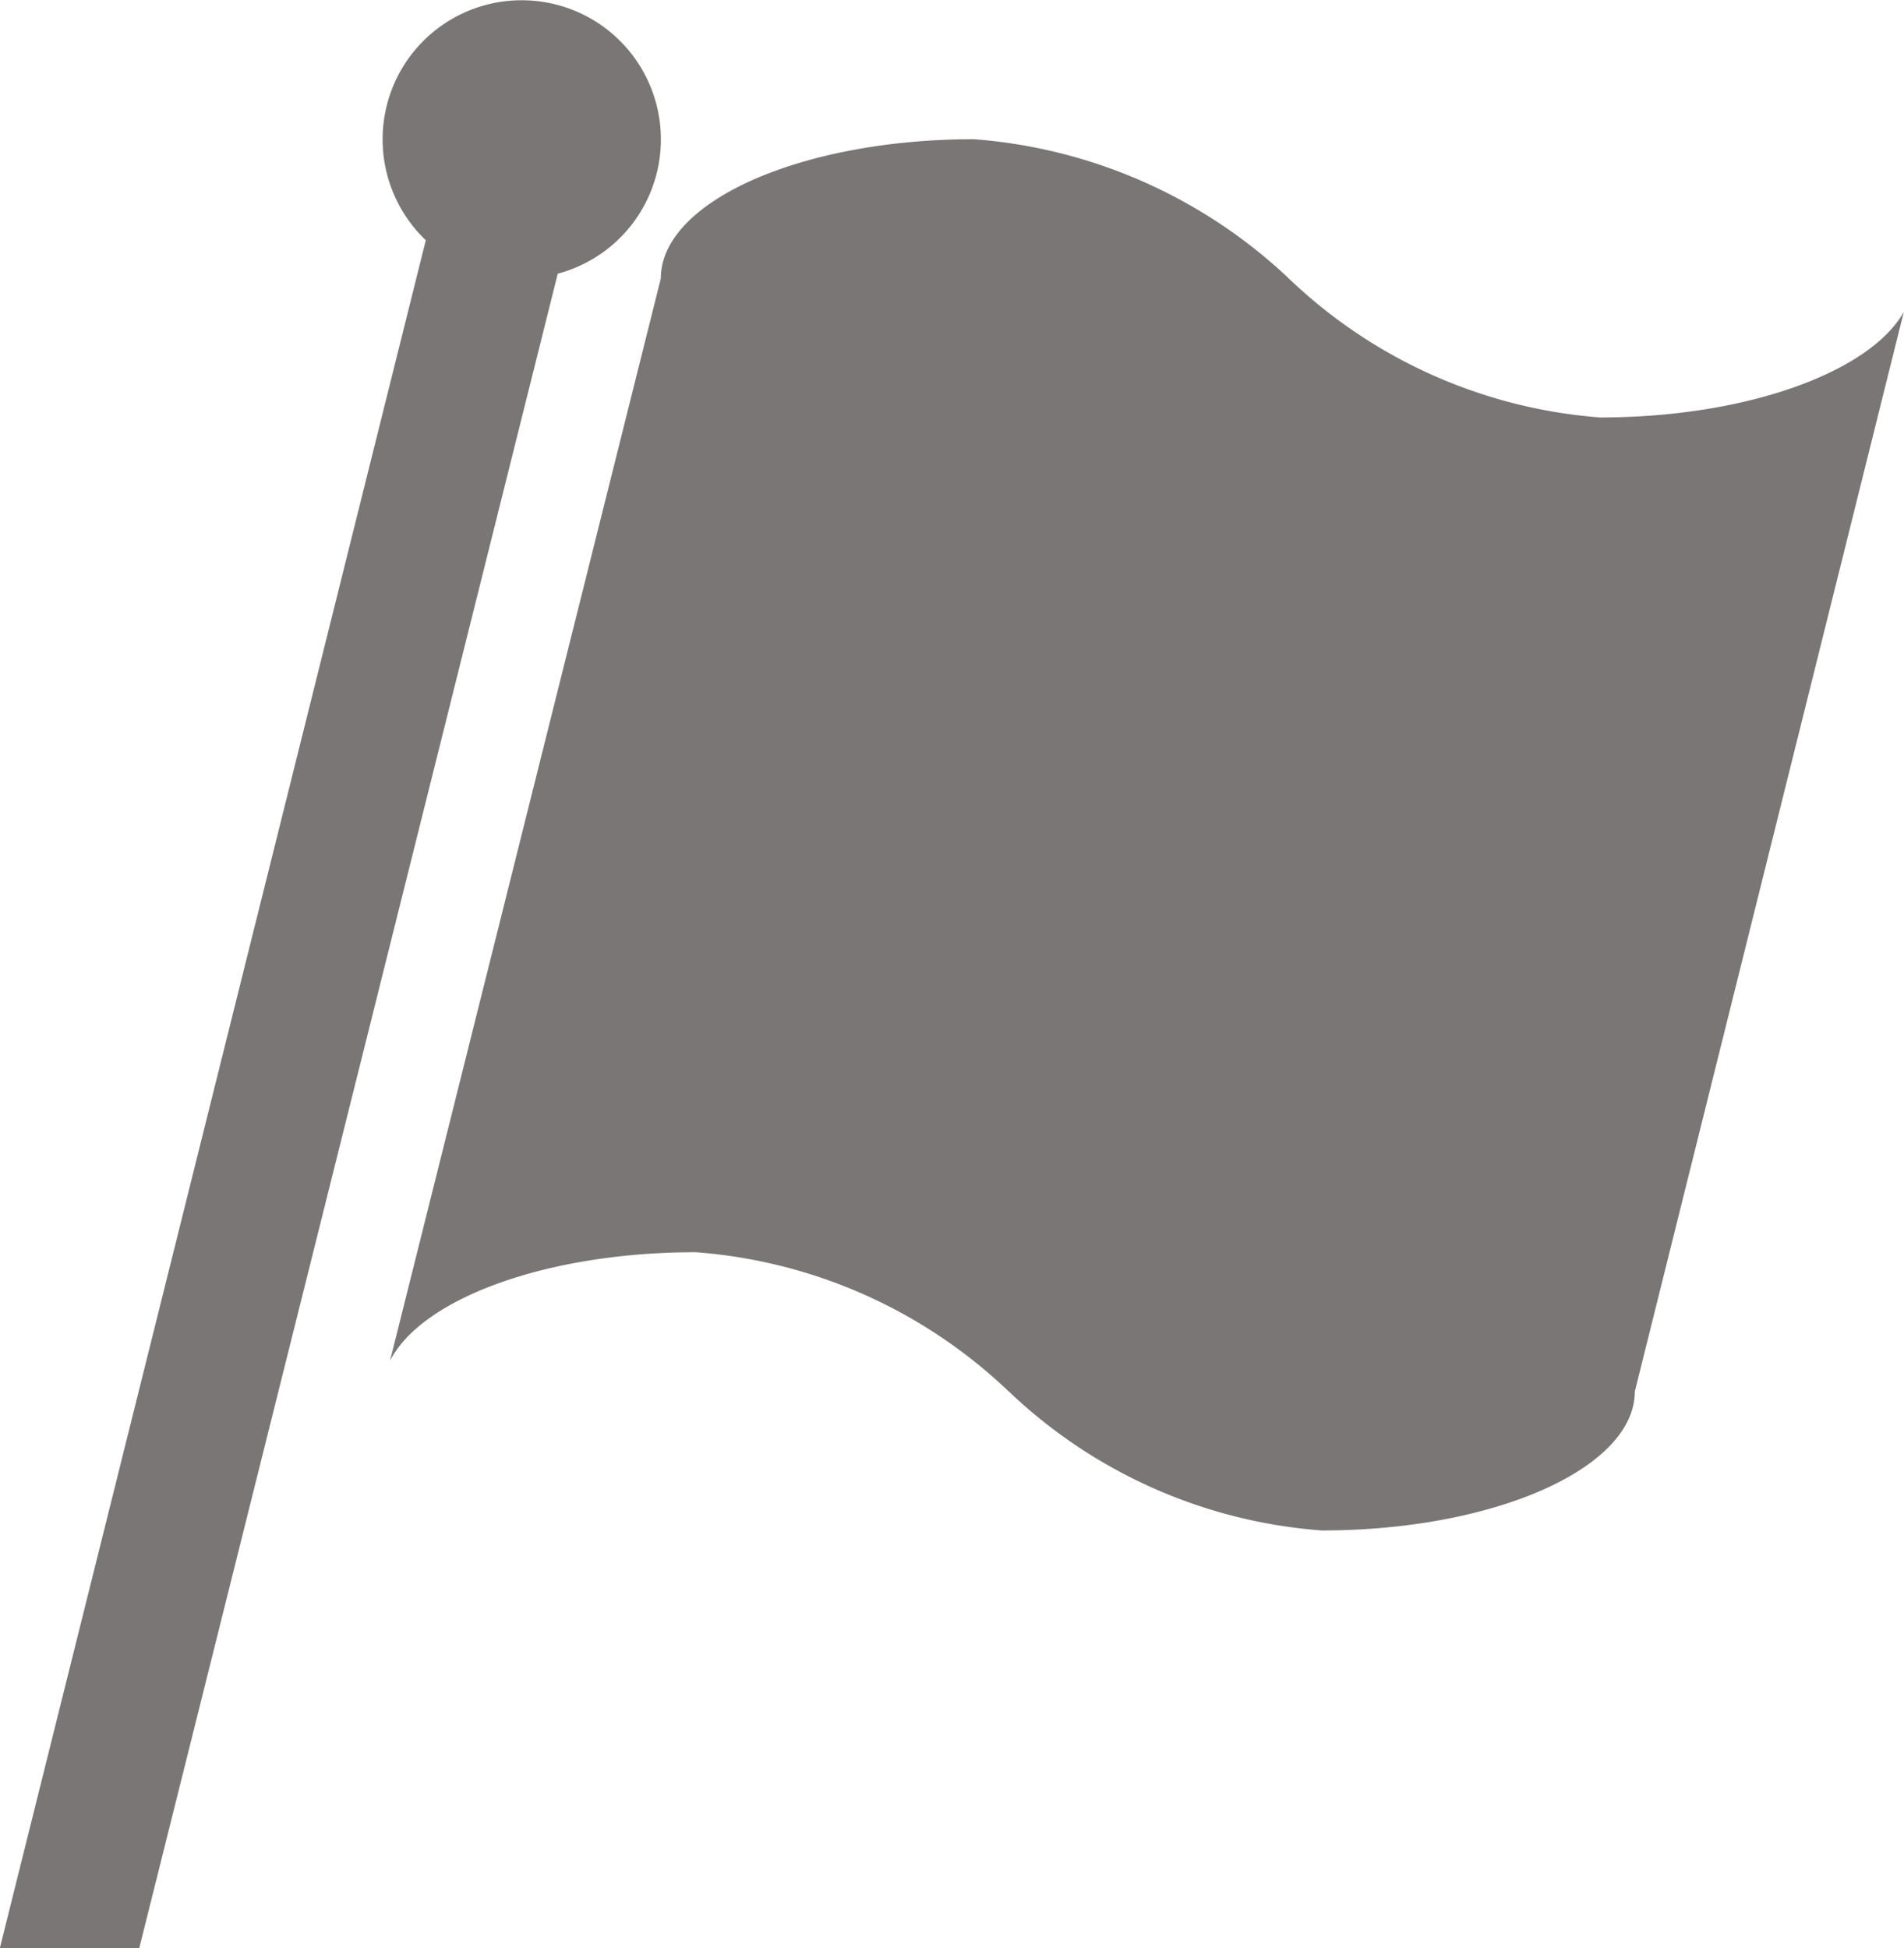 <svg xmlns="http://www.w3.org/2000/svg" viewBox="582 137 29.32 30">
  <defs>
    <style>
      .cls-1 {
        fill: #7a7676;
      }
    </style>
  </defs>
  <path id="合体_2" data-name="合体 2" class="cls-1" d="M-3993,22809l6.559-26.3a2.147,2.147,0,0,1-.665-1.551,2.14,2.14,0,0,1,2.139-2.145,2.142,2.142,0,0,1,2.146,2.145,2.139,2.139,0,0,1-1.588,2.066l-6.445,25.789Zm15.536-8.57a7.813,7.813,0,0,0-4.821-2.145c-2.3,0-4.22.715-4.707,1.672l4.17-16.668c0-1.184,2.16-2.145,4.821-2.145a7.927,7.927,0,0,1,4.821,2.117,7.781,7.781,0,0,0,4.821,2.168c2.26,0,4.156-.7,4.678-1.625l-4.142,16.625c0,1.18-2.16,2.141-4.821,2.141A7.818,7.818,0,0,1-3977.462,22800.43Z" transform="translate(4574.998 -22642)"/>
</svg>
